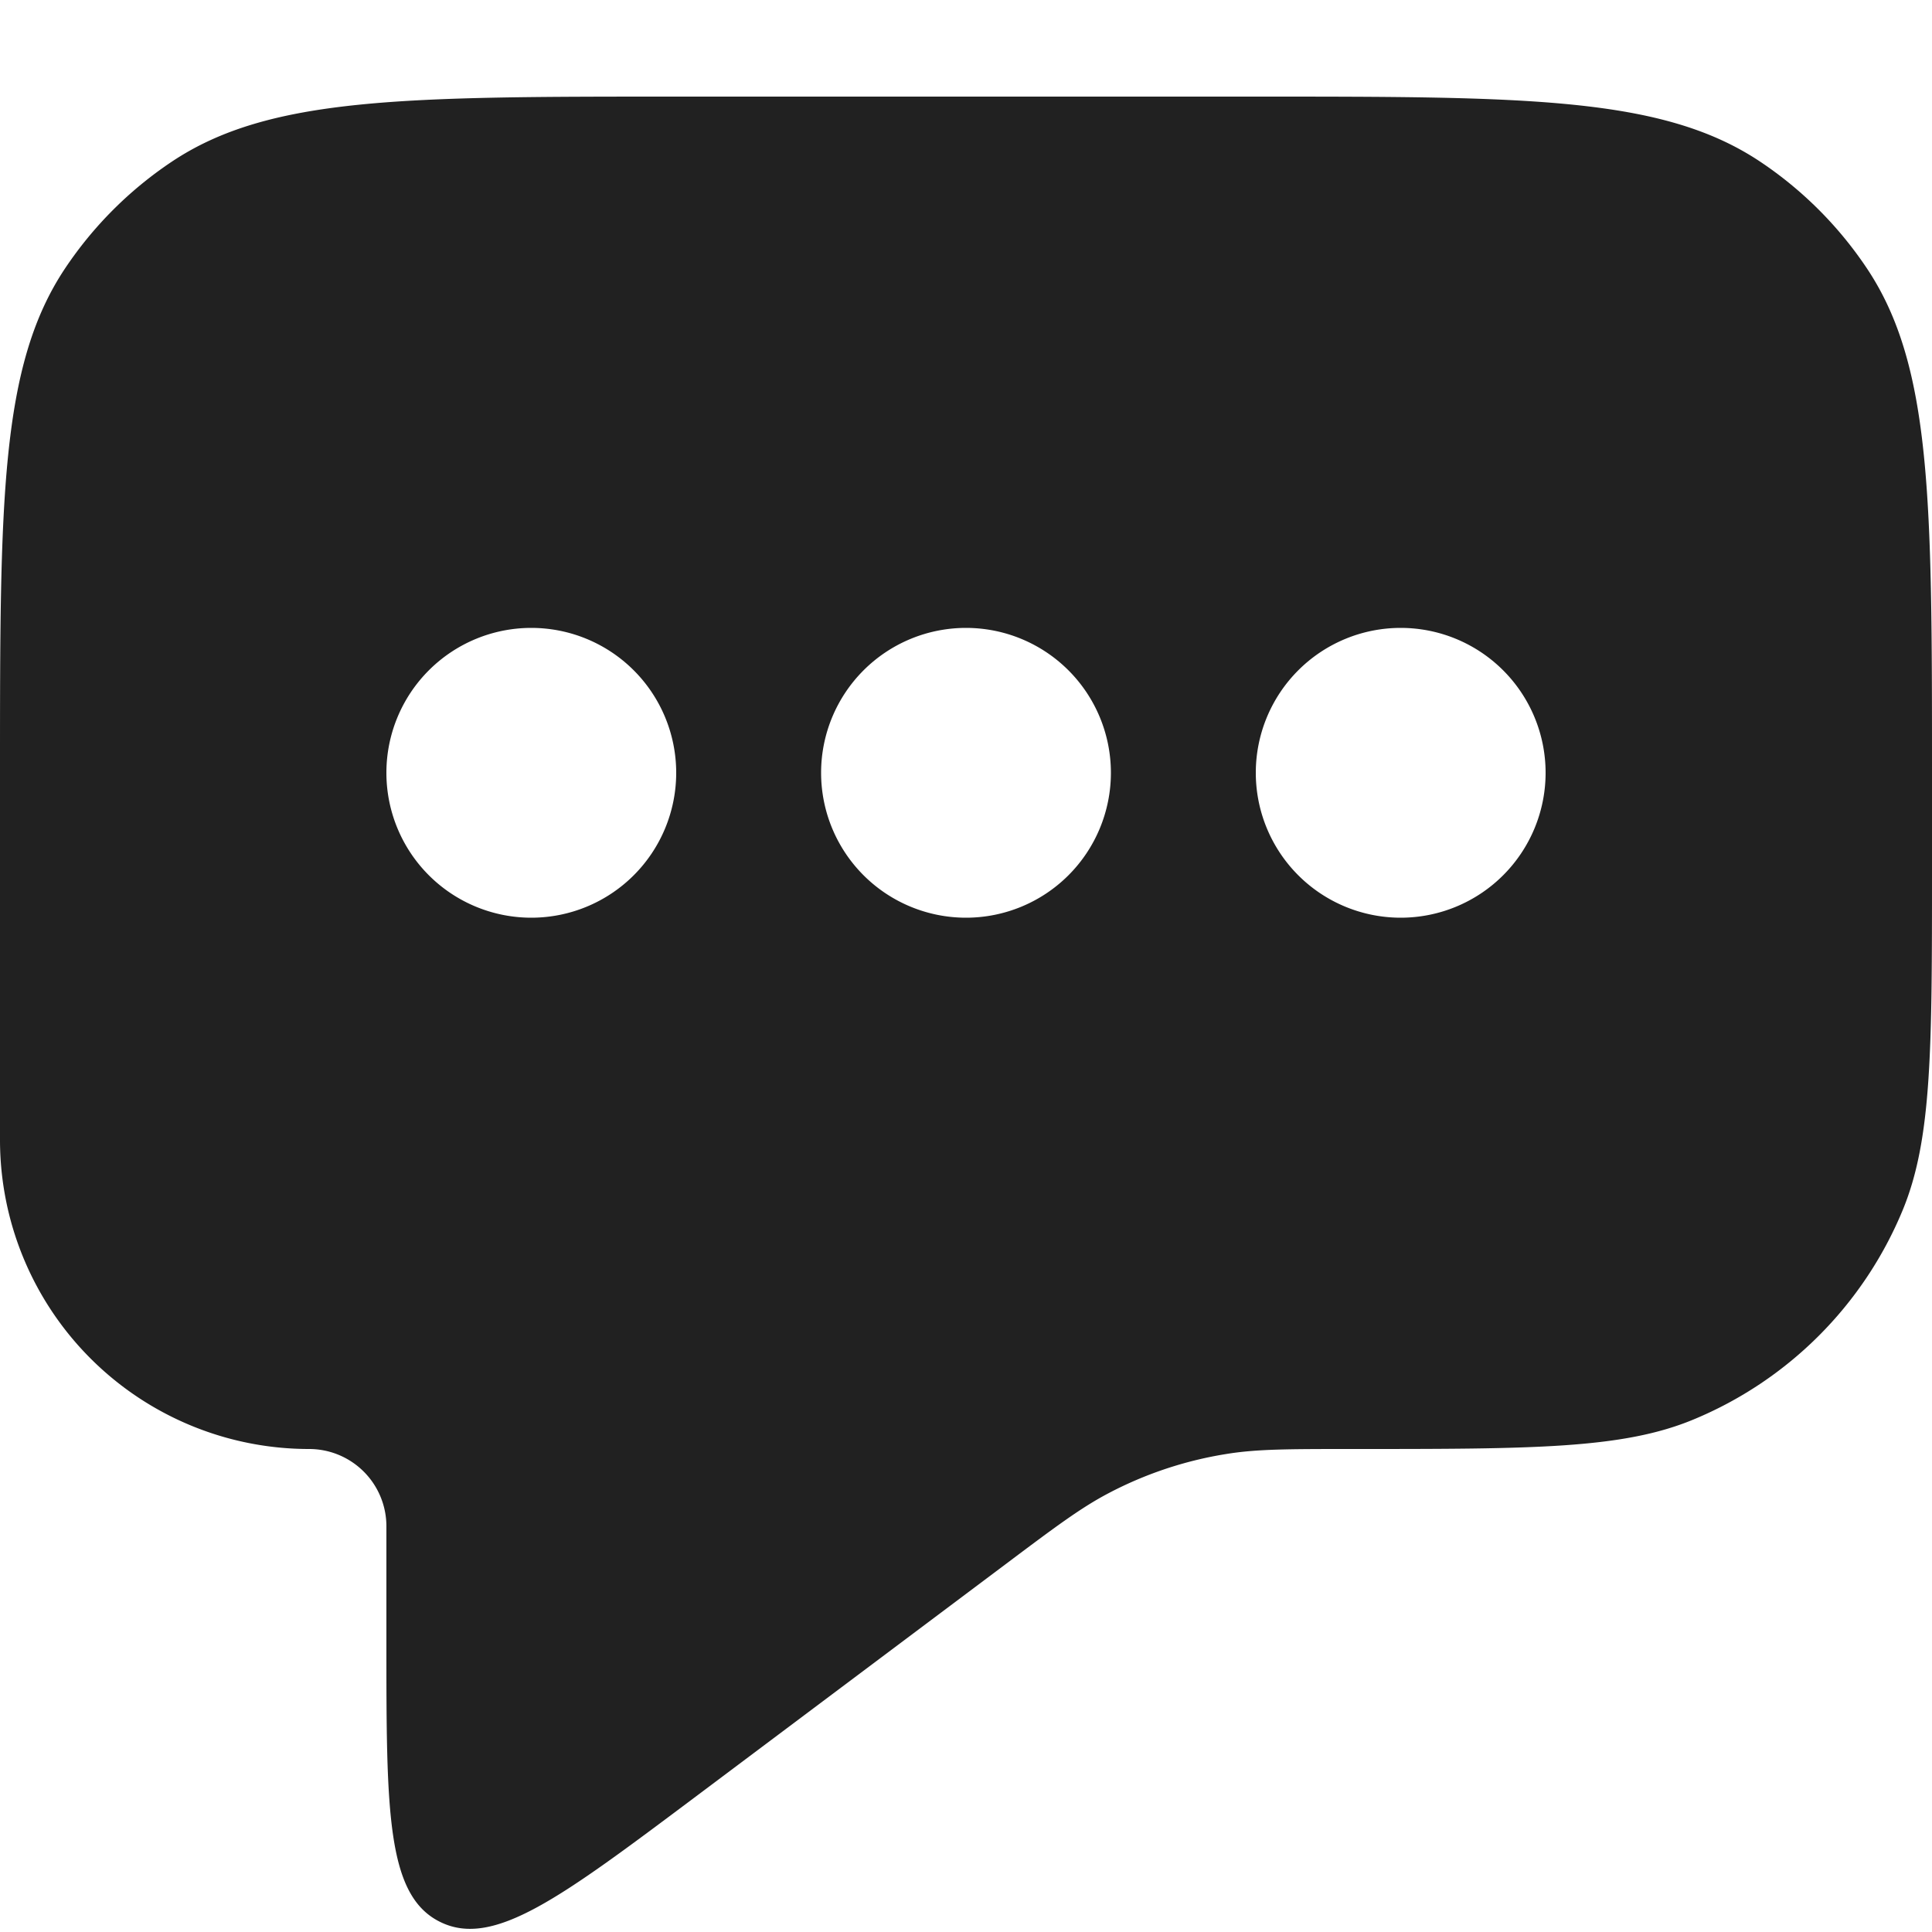 <svg xmlns="http://www.w3.org/2000/svg" width="20" height="20" fill="none" viewBox="0 0 20 20"><path fill="#212121" fill-rule="evenodd" d="M.674 2.778C0 3.787 0 5.19 0 8v3.8A3.2 3.2 0 0 0 3.2 15a.8.8 0 0 1 .8.8V17c0 1.745 0 2.618.553 2.894.553.277 1.25-.247 2.647-1.294l3.2-2.4c.527-.396.791-.593 1.077-.743.38-.2.791-.337 1.216-.405C13.01 15 13.34 15 14 15c1.864 0 2.796 0 3.53-.305a4 4 0 0 0 2.165-2.164C20 11.796 20 10.864 20 9V8c0-2.809 0-4.213-.674-5.222a4.002 4.002 0 0 0-1.104-1.104C17.213 1 15.81 1 13 1H7c-2.809 0-4.213 0-5.222.674A4 4 0 0 0 .674 2.778ZM10 9.5a1.5 1.5 0 1 0 0-3 1.5 1.5 0 0 0 0 3ZM7 8a1.5 1.5 0 1 1-3 0 1.5 1.5 0 0 1 3 0Zm7.5 1.5a1.5 1.5 0 1 0 0-3 1.5 1.5 0 0 0 0 3Z" clip-rule="evenodd"/></svg>
